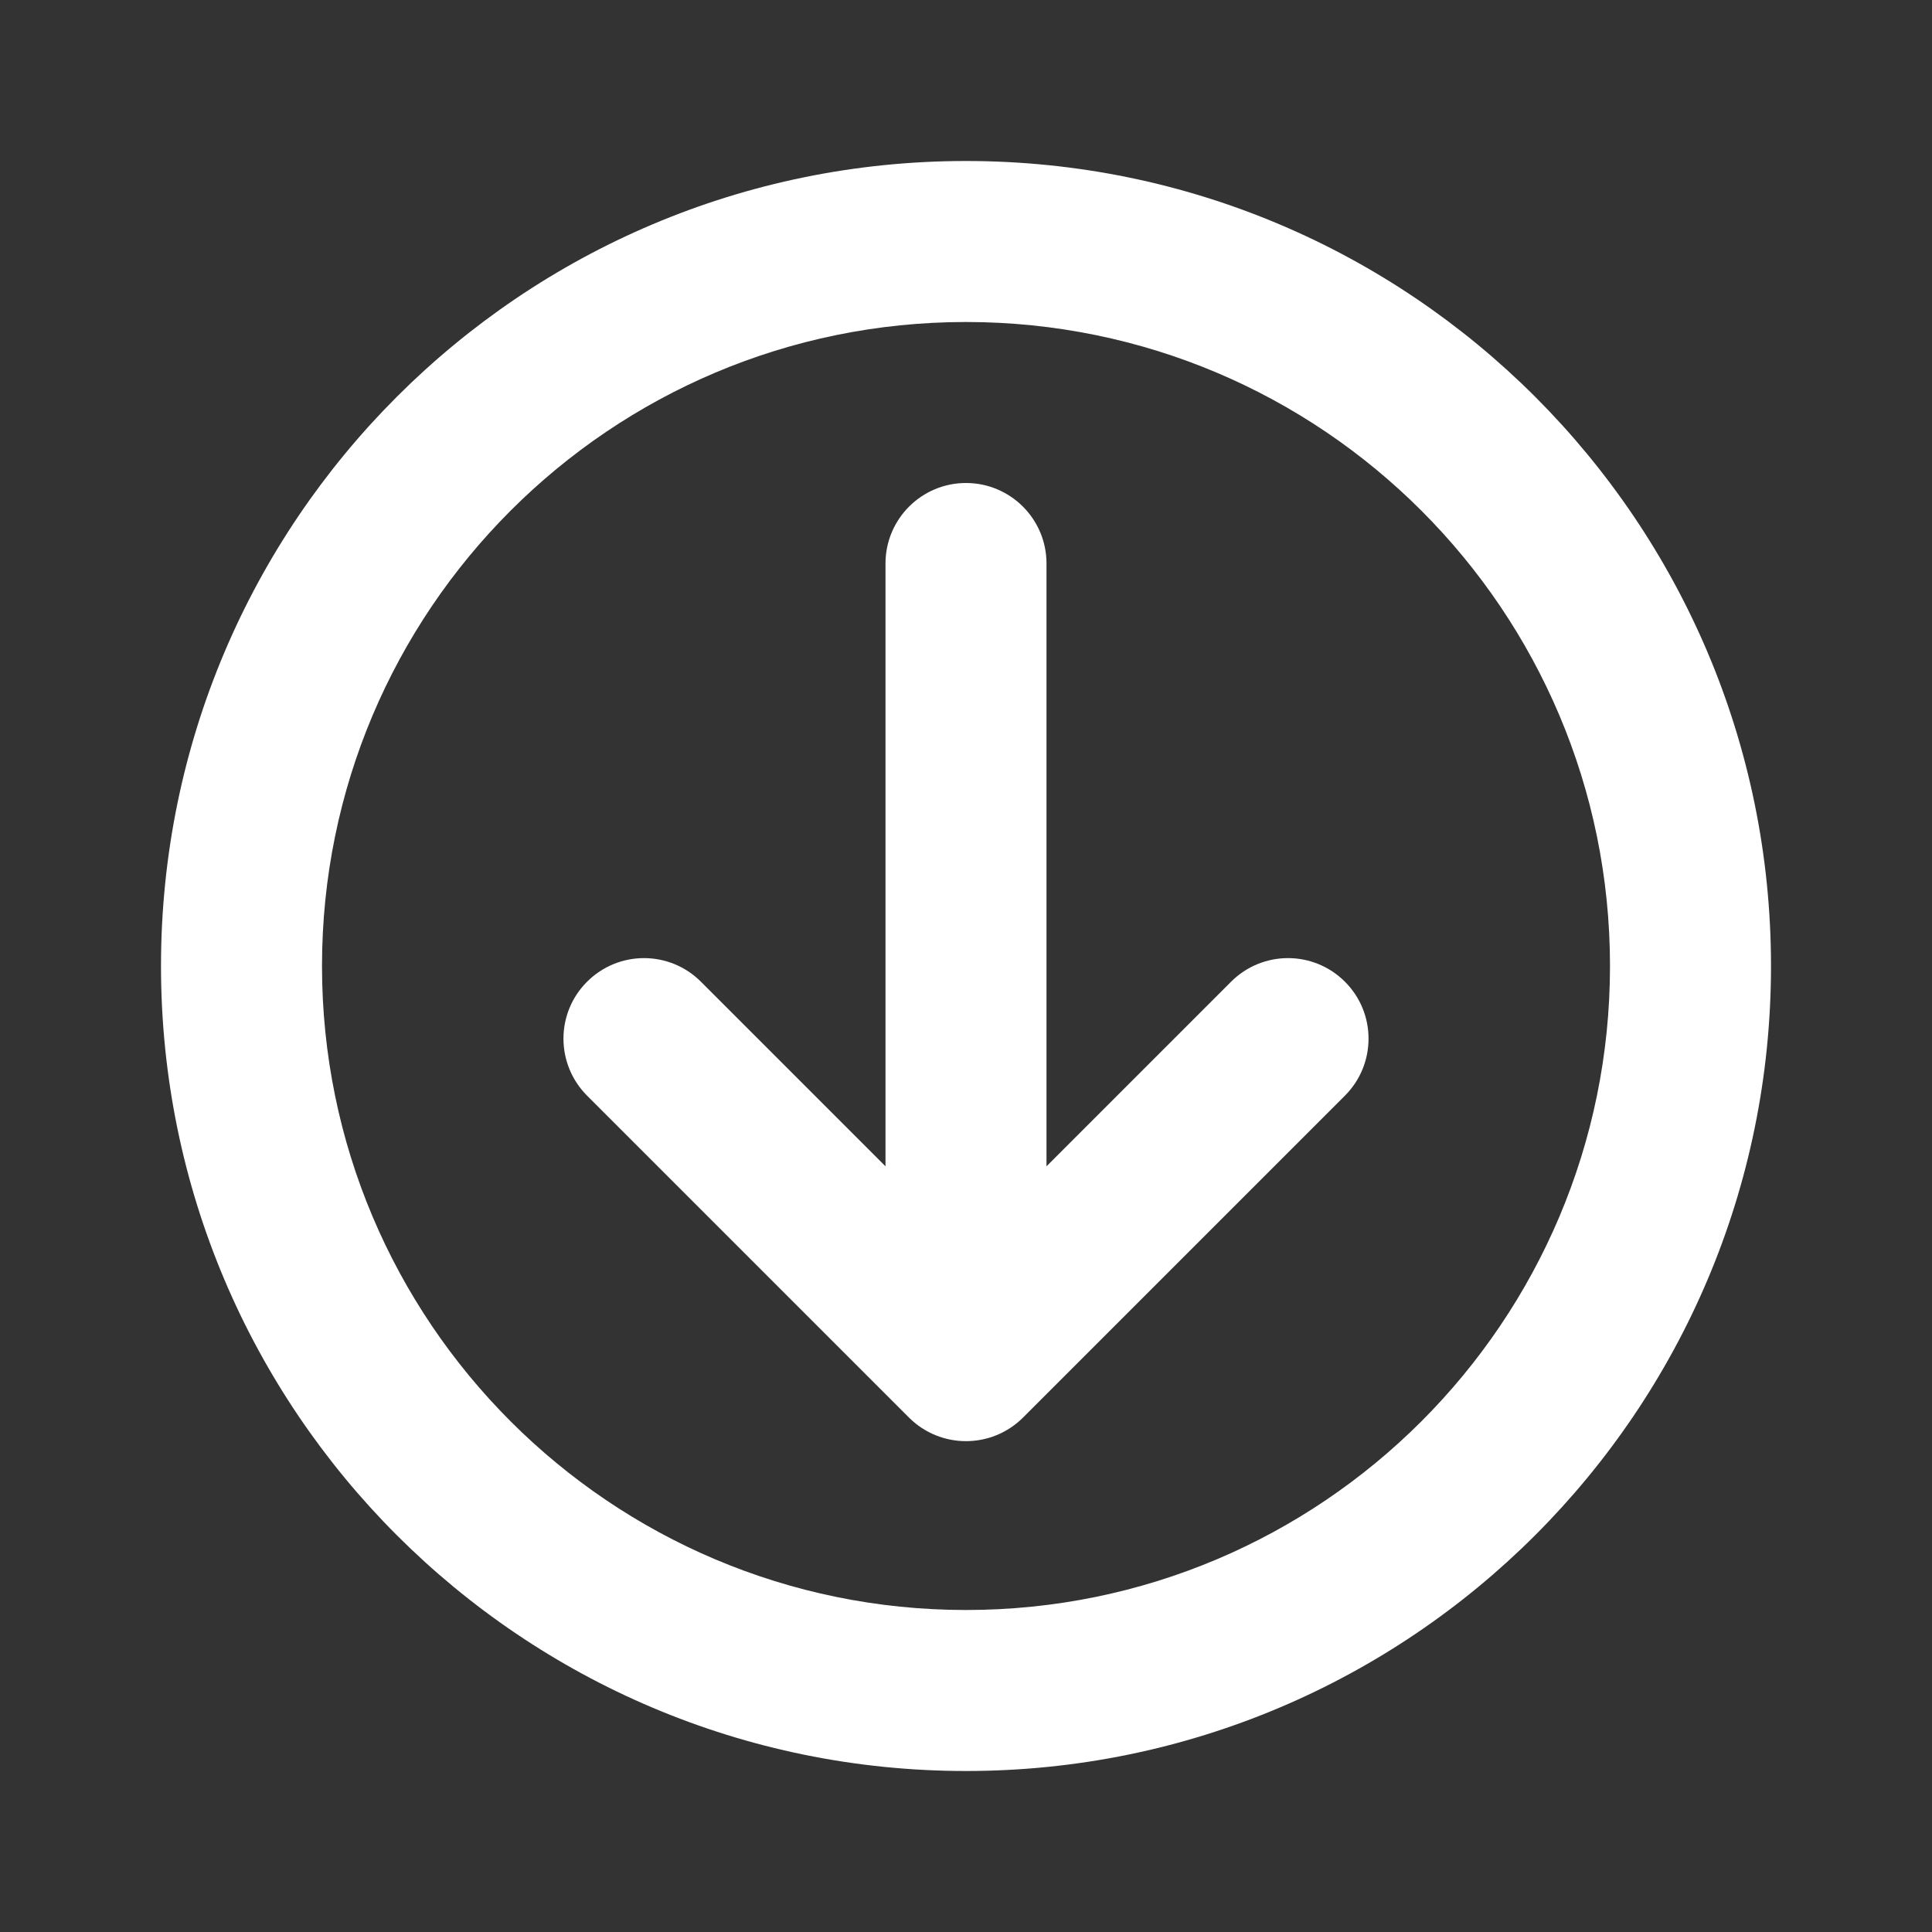 <svg width="12" height="12" viewBox="0 0 12 12" fill="none" xmlns="http://www.w3.org/2000/svg">
<rect x="0" y="0" width="12" height="12" fill="#333333" stroke="none"/>
<path d="M8.354 6.098C8.158 5.902 7.842 5.902 7.646 6.098L6.5 7.244V3.5C6.5 3.224 6.276 3 6 3C5.724 3 5.5 3.224 5.5 3.5V7.244L4.354 6.098C4.158 5.902 3.842 5.902 3.646 6.098C3.451 6.293 3.451 6.609 3.646 6.805L5.646 8.805C5.842 9 6.158 9 6.354 8.805L8.354 6.805C8.549 6.609 8.549 6.293 8.354 6.098ZM6 11C8.761 11 11 8.761 11 6C11 3.239 8.761 1 6 1C3.239 1 1 3.239 1 6C1 8.761 3.239 11 6 11ZM10 6C10 8.209 8.209 10 6 10C3.791 10 2 8.209 2 6C2 3.791 3.791 2 6 2C8.209 2 10 3.791 10 6Z" fill="#ffffff"/>
</svg>
